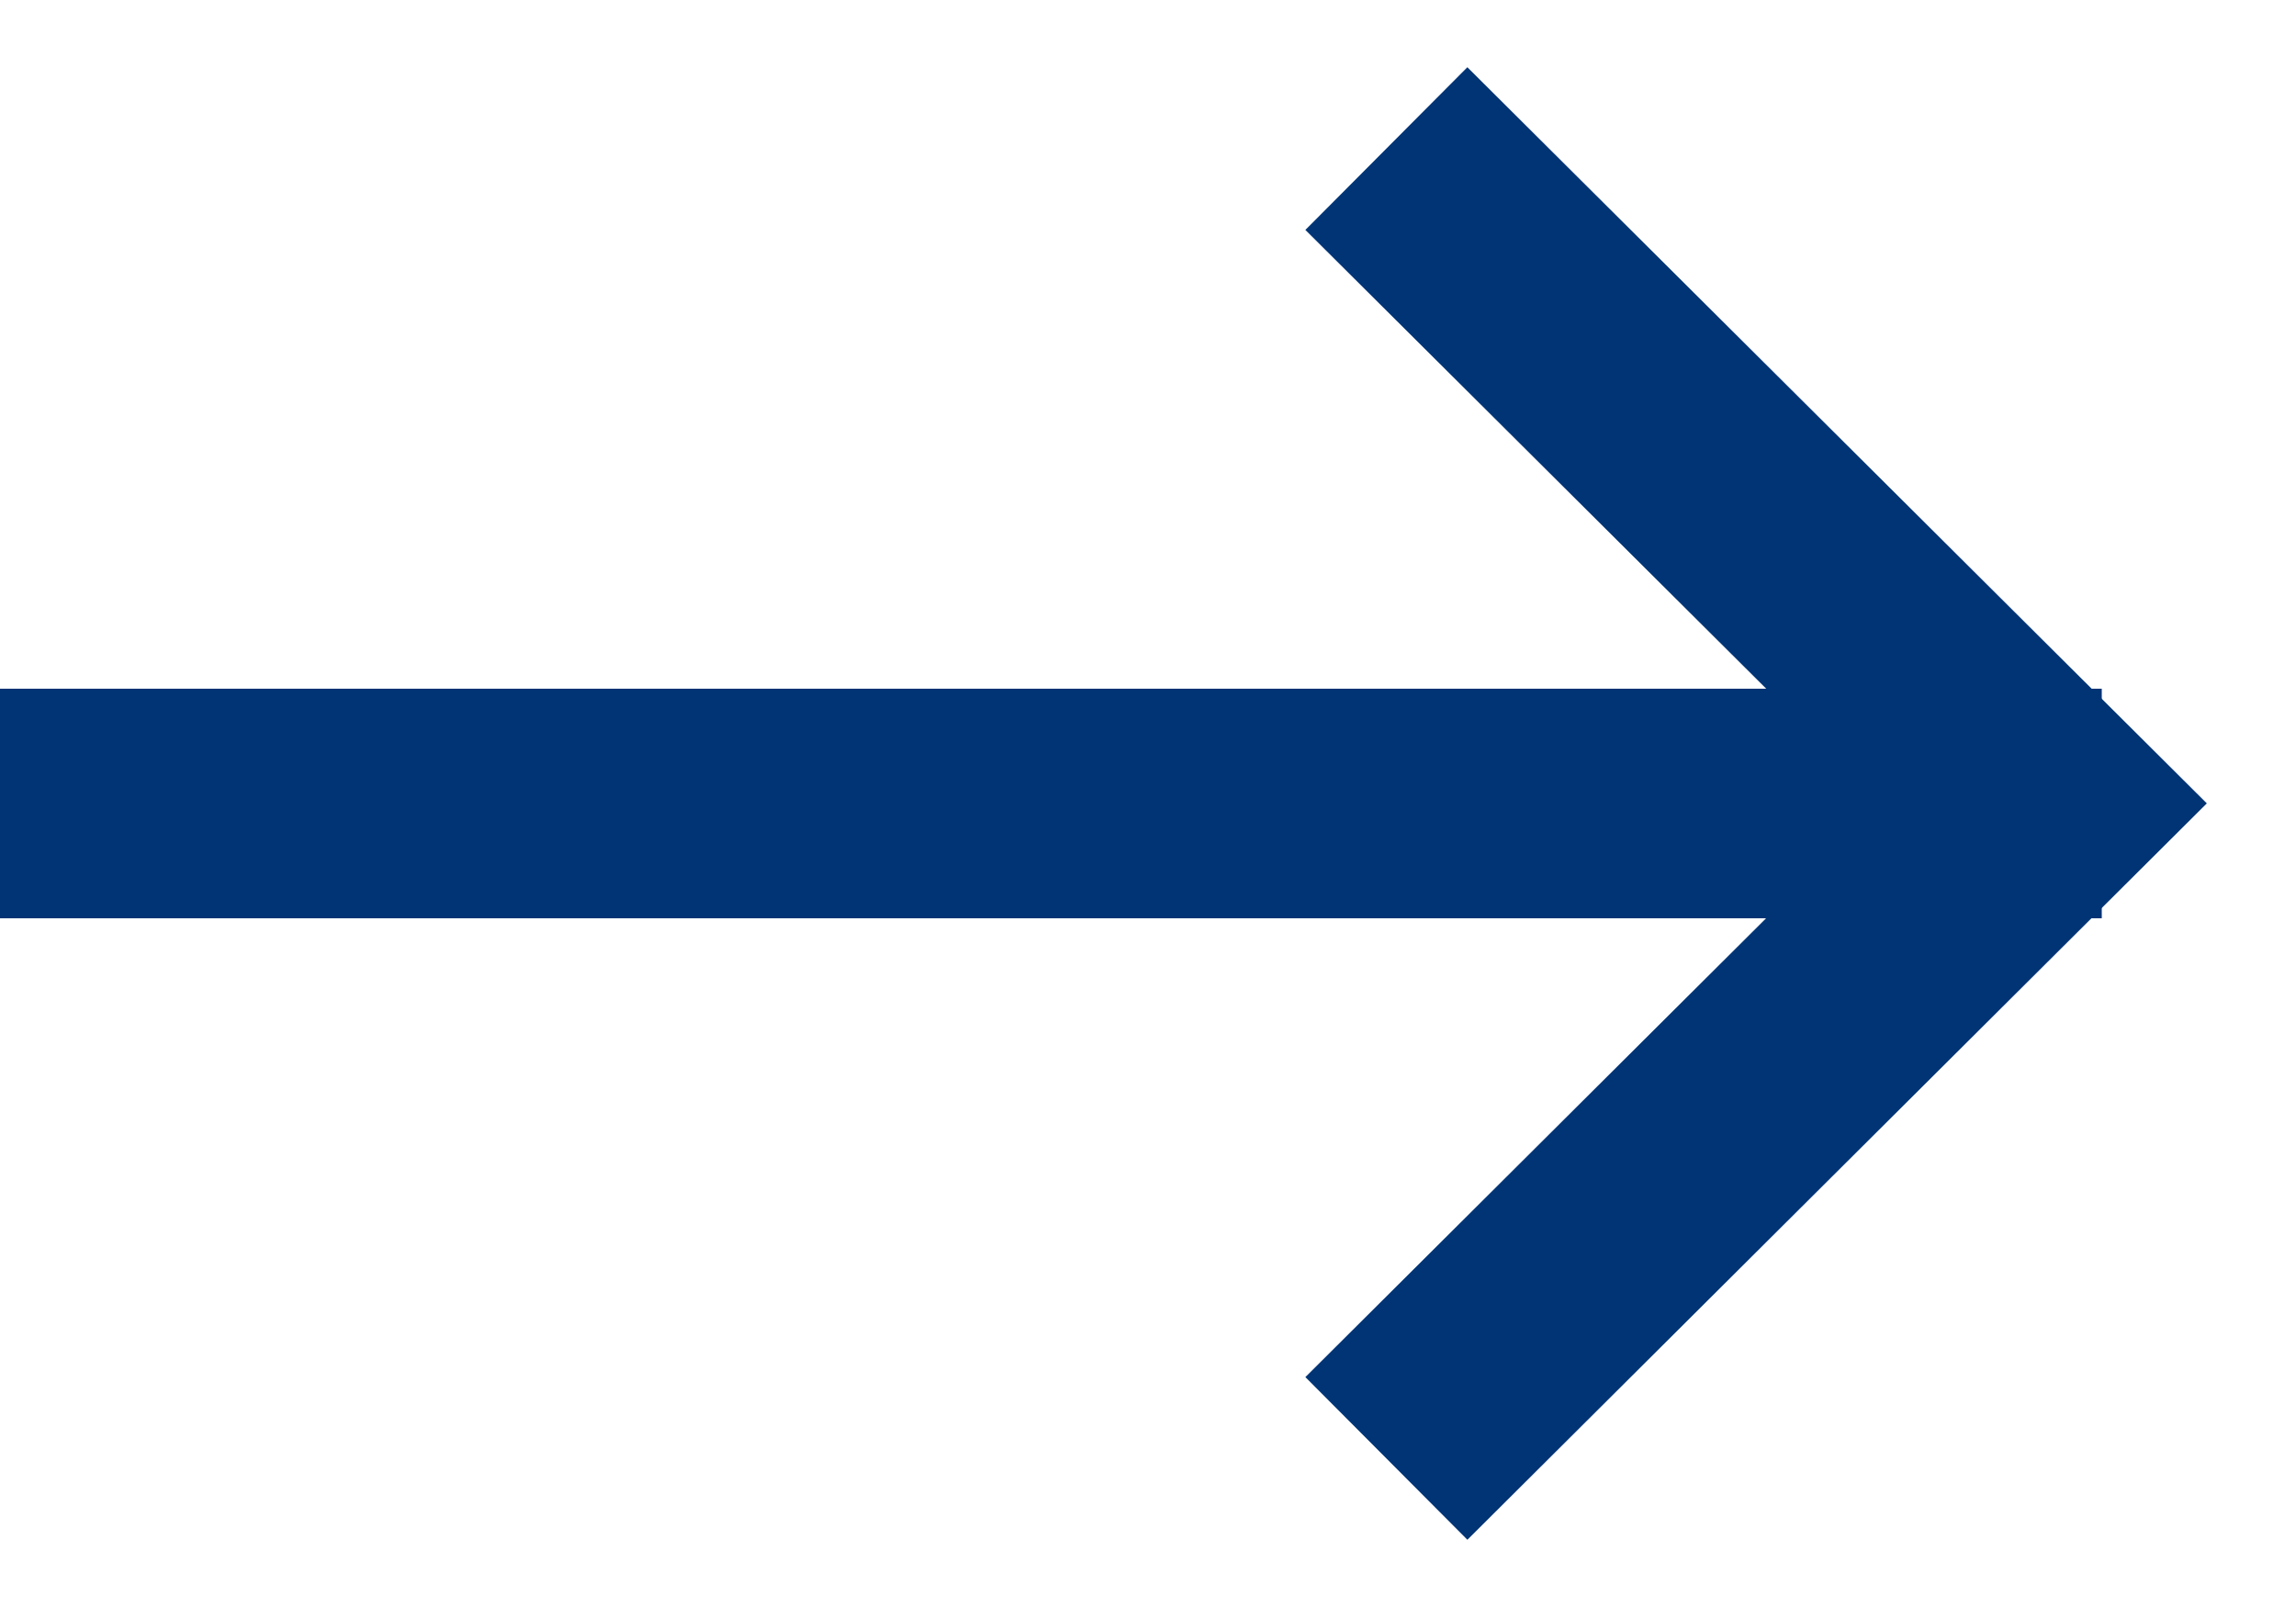 <svg width="20" height="14" viewBox="0 0 20 14" fill="none" xmlns="http://www.w3.org/2000/svg">
<path d="M17.308 7L1 7" stroke="#003475" stroke-width="2" stroke-linecap="square"/>
<path d="M12.785 2L17.806 6.999L12.785 12" stroke="#003475" stroke-width="2" stroke-linecap="square"/>
</svg>
